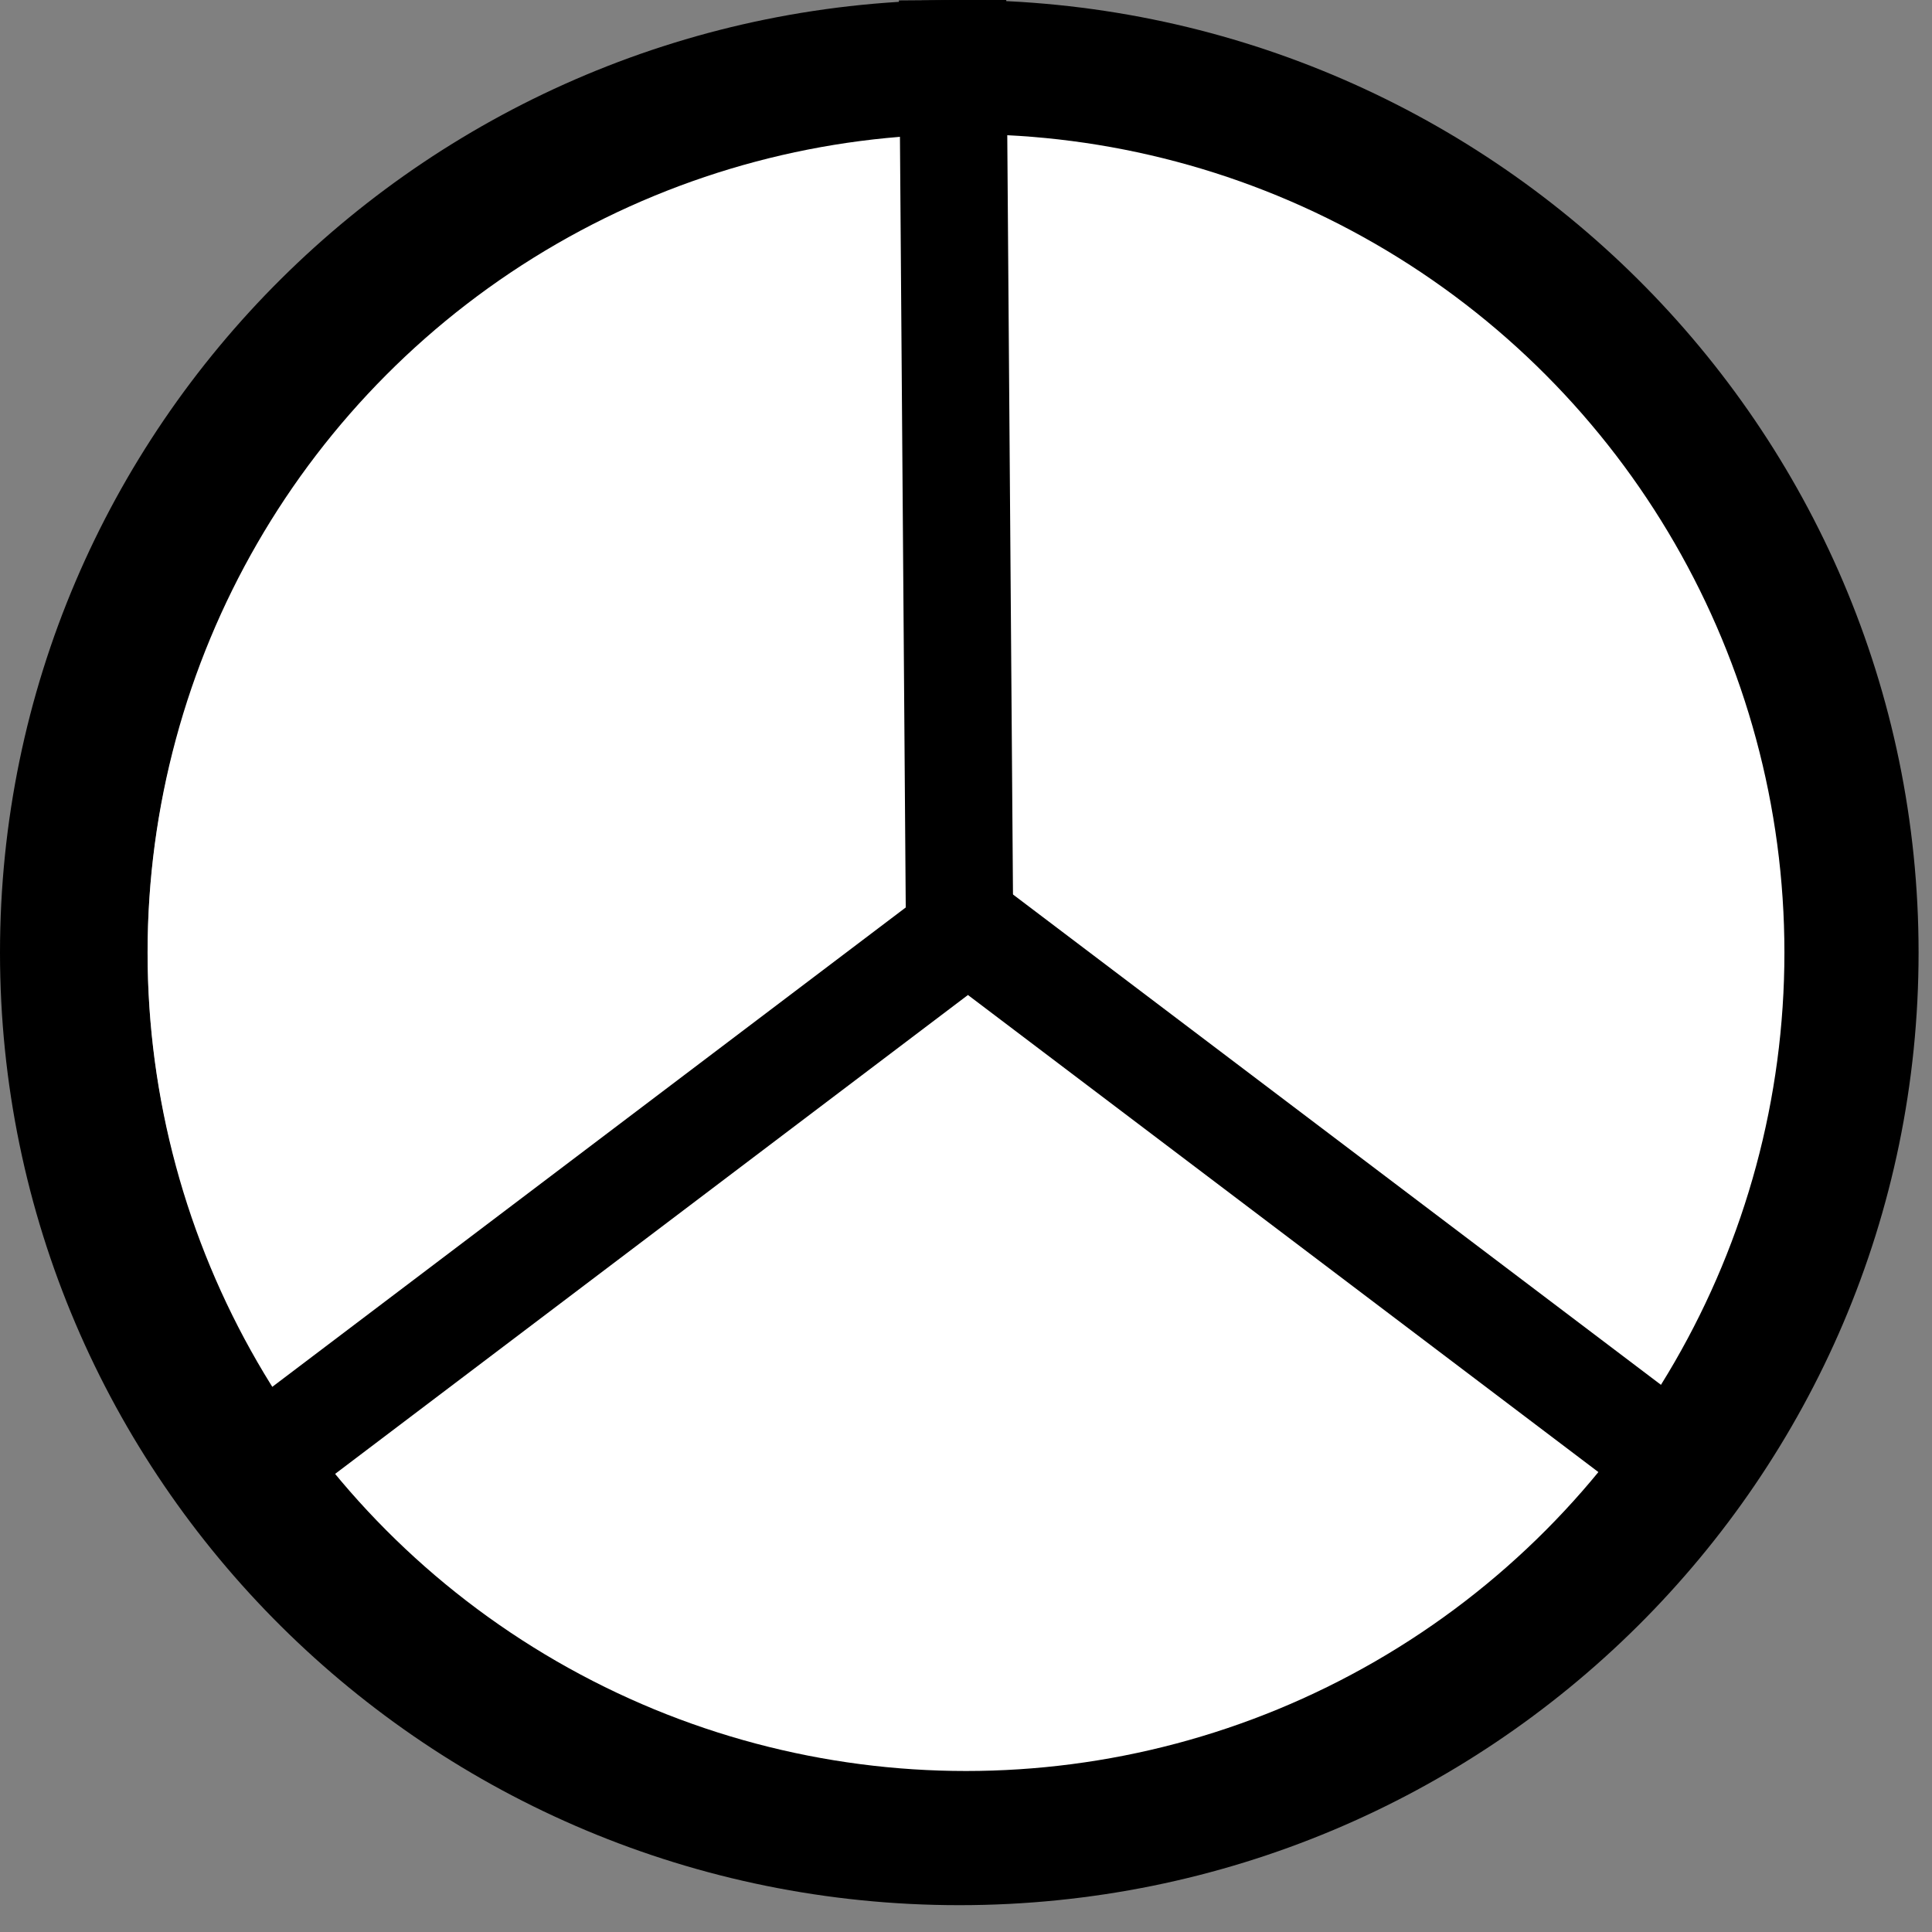 <svg viewBox="0 0 144 144" fill="none" xmlns="http://www.w3.org/2000/svg">
<rect x="0" y="0" width="144" height="144" fill="#808080" stroke="none"/>
<path d="M137.5 71C137.5 107.138 107.987 136.5 71.5 136.5C35.013 136.5 5.5 107.138 5.5 71C5.5 34.862 35.013 5.5 71.5 5.5C107.987 5.5 137.5 34.862 137.5 71Z" stroke="black" stroke-width="11"/>
<circle cx="72" cy="71" r="61" fill="white"/>
<path d="M71 0L71.523 69.5" stroke="black" stroke-width="8"/>
<path d="M127.567 111.085L72.145 69.145L16.724 111.085" stroke="black" stroke-width="8"/>
</svg>
